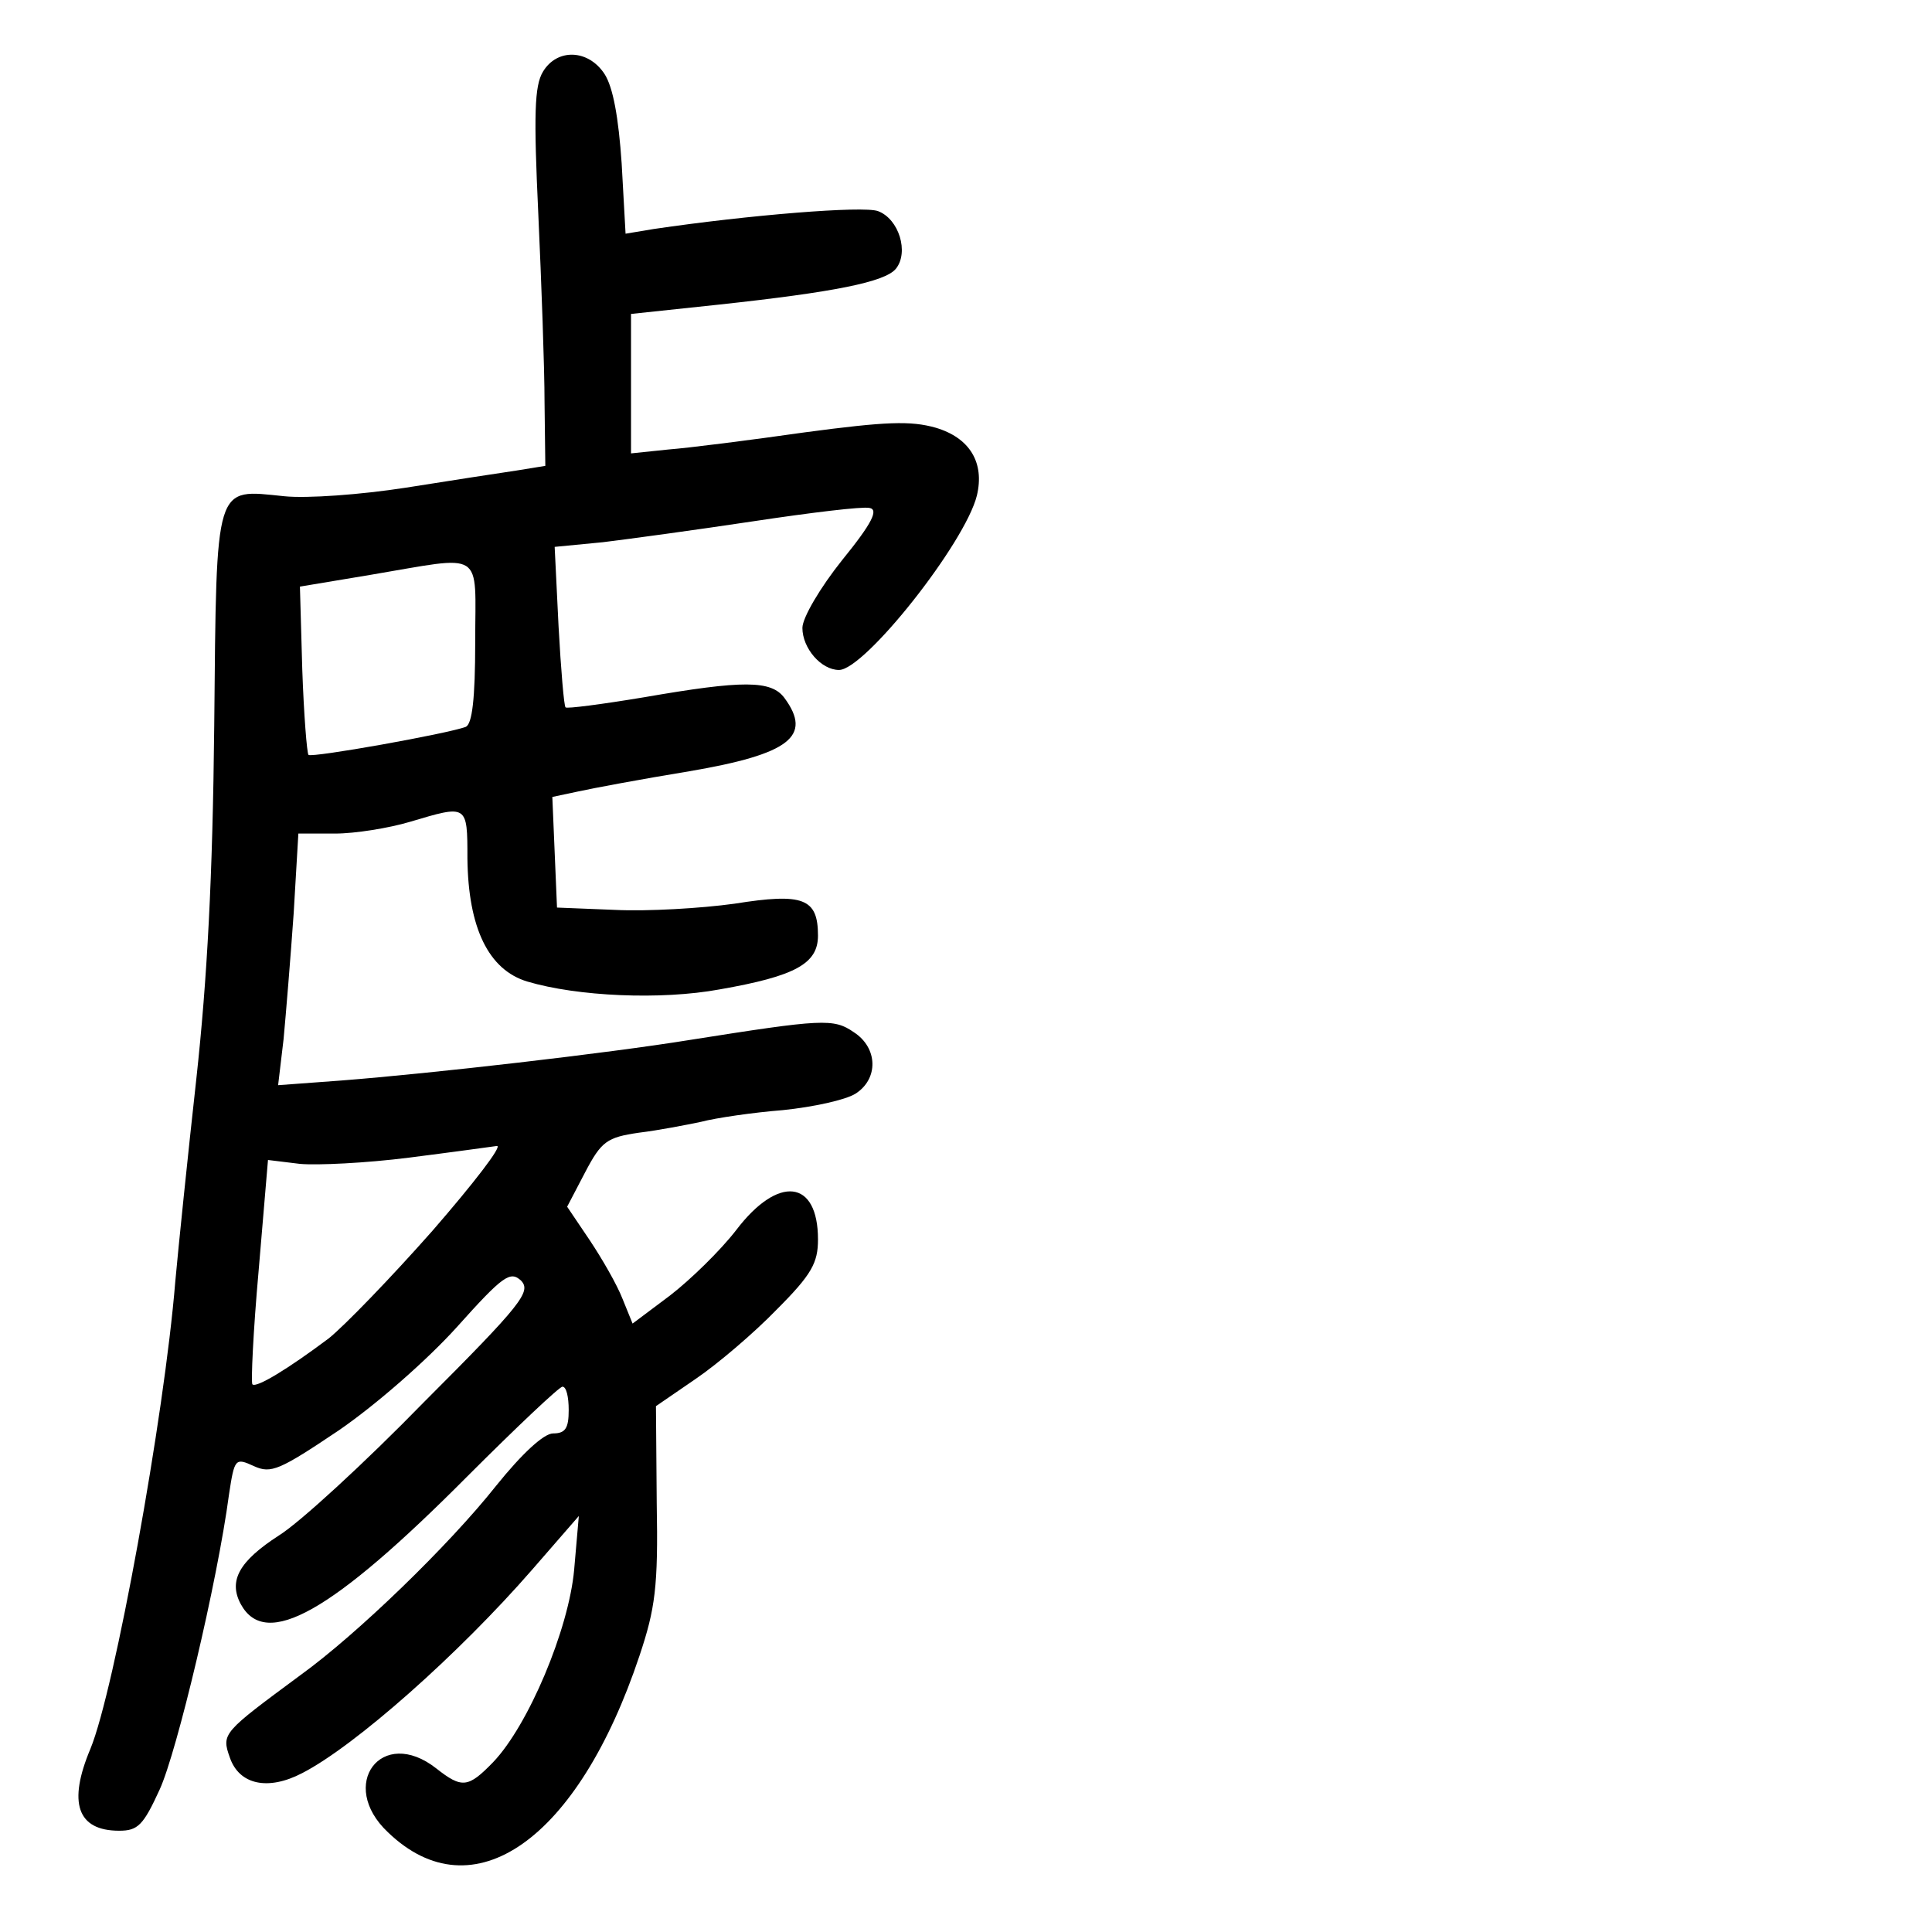 <?xml version="1.0" standalone="no"?>
<!DOCTYPE svg PUBLIC "-//W3C//DTD SVG 20010904//EN"
 "http://www.w3.org/TR/2001/REC-SVG-20010904/DTD/svg10.dtd">
<svg version="1.0" xmlns="http://www.w3.org/2000/svg"
 width="248pt" height="248pt" viewBox="0 0 248 248"
 preserveAspectRatio="xMidYMid meet">
<g transform="translate(0,248) scale(0.1,-0.1)"
fill="#000000" stroke="none">
<path d="M697 2388 c-11 -18 -12 -55 -6 -183 4 -88 8 -197 8 -242 l1 -81 -37
-6 c-21 -3 -85 -13 -142 -22 -58 -9 -127 -14 -156 -11 -90 9 -87 21 -90 -294
-2 -195 -9 -326 -23 -454 -11 -99 -23 -216 -27 -260 -14 -173 -78 -525 -109
-600 -29 -69 -17 -105 37 -105 24 0 31 7 52 53 22 48 74 266 89 379 7 46 8 47
32 36 22 -10 33 -5 109 46 48 33 113 90 151 132 60 67 69 73 83 60 13 -14 1
-30 -125 -156 -76 -78 -160 -155 -186 -171 -51 -33 -65 -58 -49 -88 32 -59
117 -11 291 164 63 63 118 115 122 115 5 0 8 -13 8 -30 0 -23 -4 -30 -20 -30
-12 0 -40 -26 -73 -67 -61 -77 -179 -191 -251 -243 -100 -74 -102 -75 -91
-106 12 -35 49 -43 93 -20 68 35 201 153 295 261 l60 69 -6 -69 c-7 -77 -59
-200 -104 -247 -32 -33 -40 -34 -73 -8 -70 55 -127 -21 -62 -82 109 -105 244
-10 323 227 20 60 24 88 22 195 l-1 125 51 35 c28 19 75 59 104 89 45 45 53
60 53 90 0 77 -51 83 -105 12 -20 -26 -59 -64 -85 -84 l-48 -36 -13 32 c-7 18
-26 51 -42 75 l-29 43 23 44 c21 40 28 45 69 51 25 3 61 10 80 14 19 5 67 12
105 15 39 4 80 13 93 21 30 19 29 59 -2 79 -26 18 -40 17 -211 -10 -105 -17
-331 -43 -447 -52 l-81 -6 7 59 c3 32 9 105 13 162 l6 102 47 0 c26 0 69 7 96
15 74 22 74 23 74 -47 1 -89 27 -143 77 -158 64 -19 171 -24 247 -10 97 17
126 33 126 69 0 48 -19 55 -107 41 -43 -6 -112 -10 -153 -8 l-75 3 -3 71 -3
71 33 7 c18 4 82 16 143 26 129 22 158 45 122 94 -17 23 -53 23 -180 1 -54 -9
-100 -15 -101 -13 -2 1 -6 49 -9 104 l-5 102 62 6 c33 4 121 16 194 27 73 11
139 19 148 17 12 -2 4 -19 -35 -67 -28 -35 -51 -74 -51 -87 0 -26 24 -54 47
-54 33 0 162 163 177 224 10 42 -9 74 -53 87 -32 9 -63 8 -168 -6 -70 -10
-149 -20 -175 -22 l-48 -5 0 90 0 89 113 12 c148 16 213 29 227 46 17 21 4 64
-23 74 -19 7 -166 -5 -288 -23 l-36 -6 -5 90 c-4 59 -11 98 -22 115 -21 32
-61 33 -79 3z m-87 -732 c0 -74 -4 -105 -12 -109 -24 -9 -198 -40 -202 -36 -2
2 -6 52 -8 110 l-3 106 90 15 c149 25 135 34 135 -86z m-55 -756 c-53 -60
-113 -122 -133 -138 -52 -39 -93 -64 -98 -59 -2 2 1 68 8 146 l12 142 41 -5
c22 -2 85 1 140 8 55 7 106 14 113 15 7 0 -30 -48 -83 -109z"/>
</g>
</svg>
